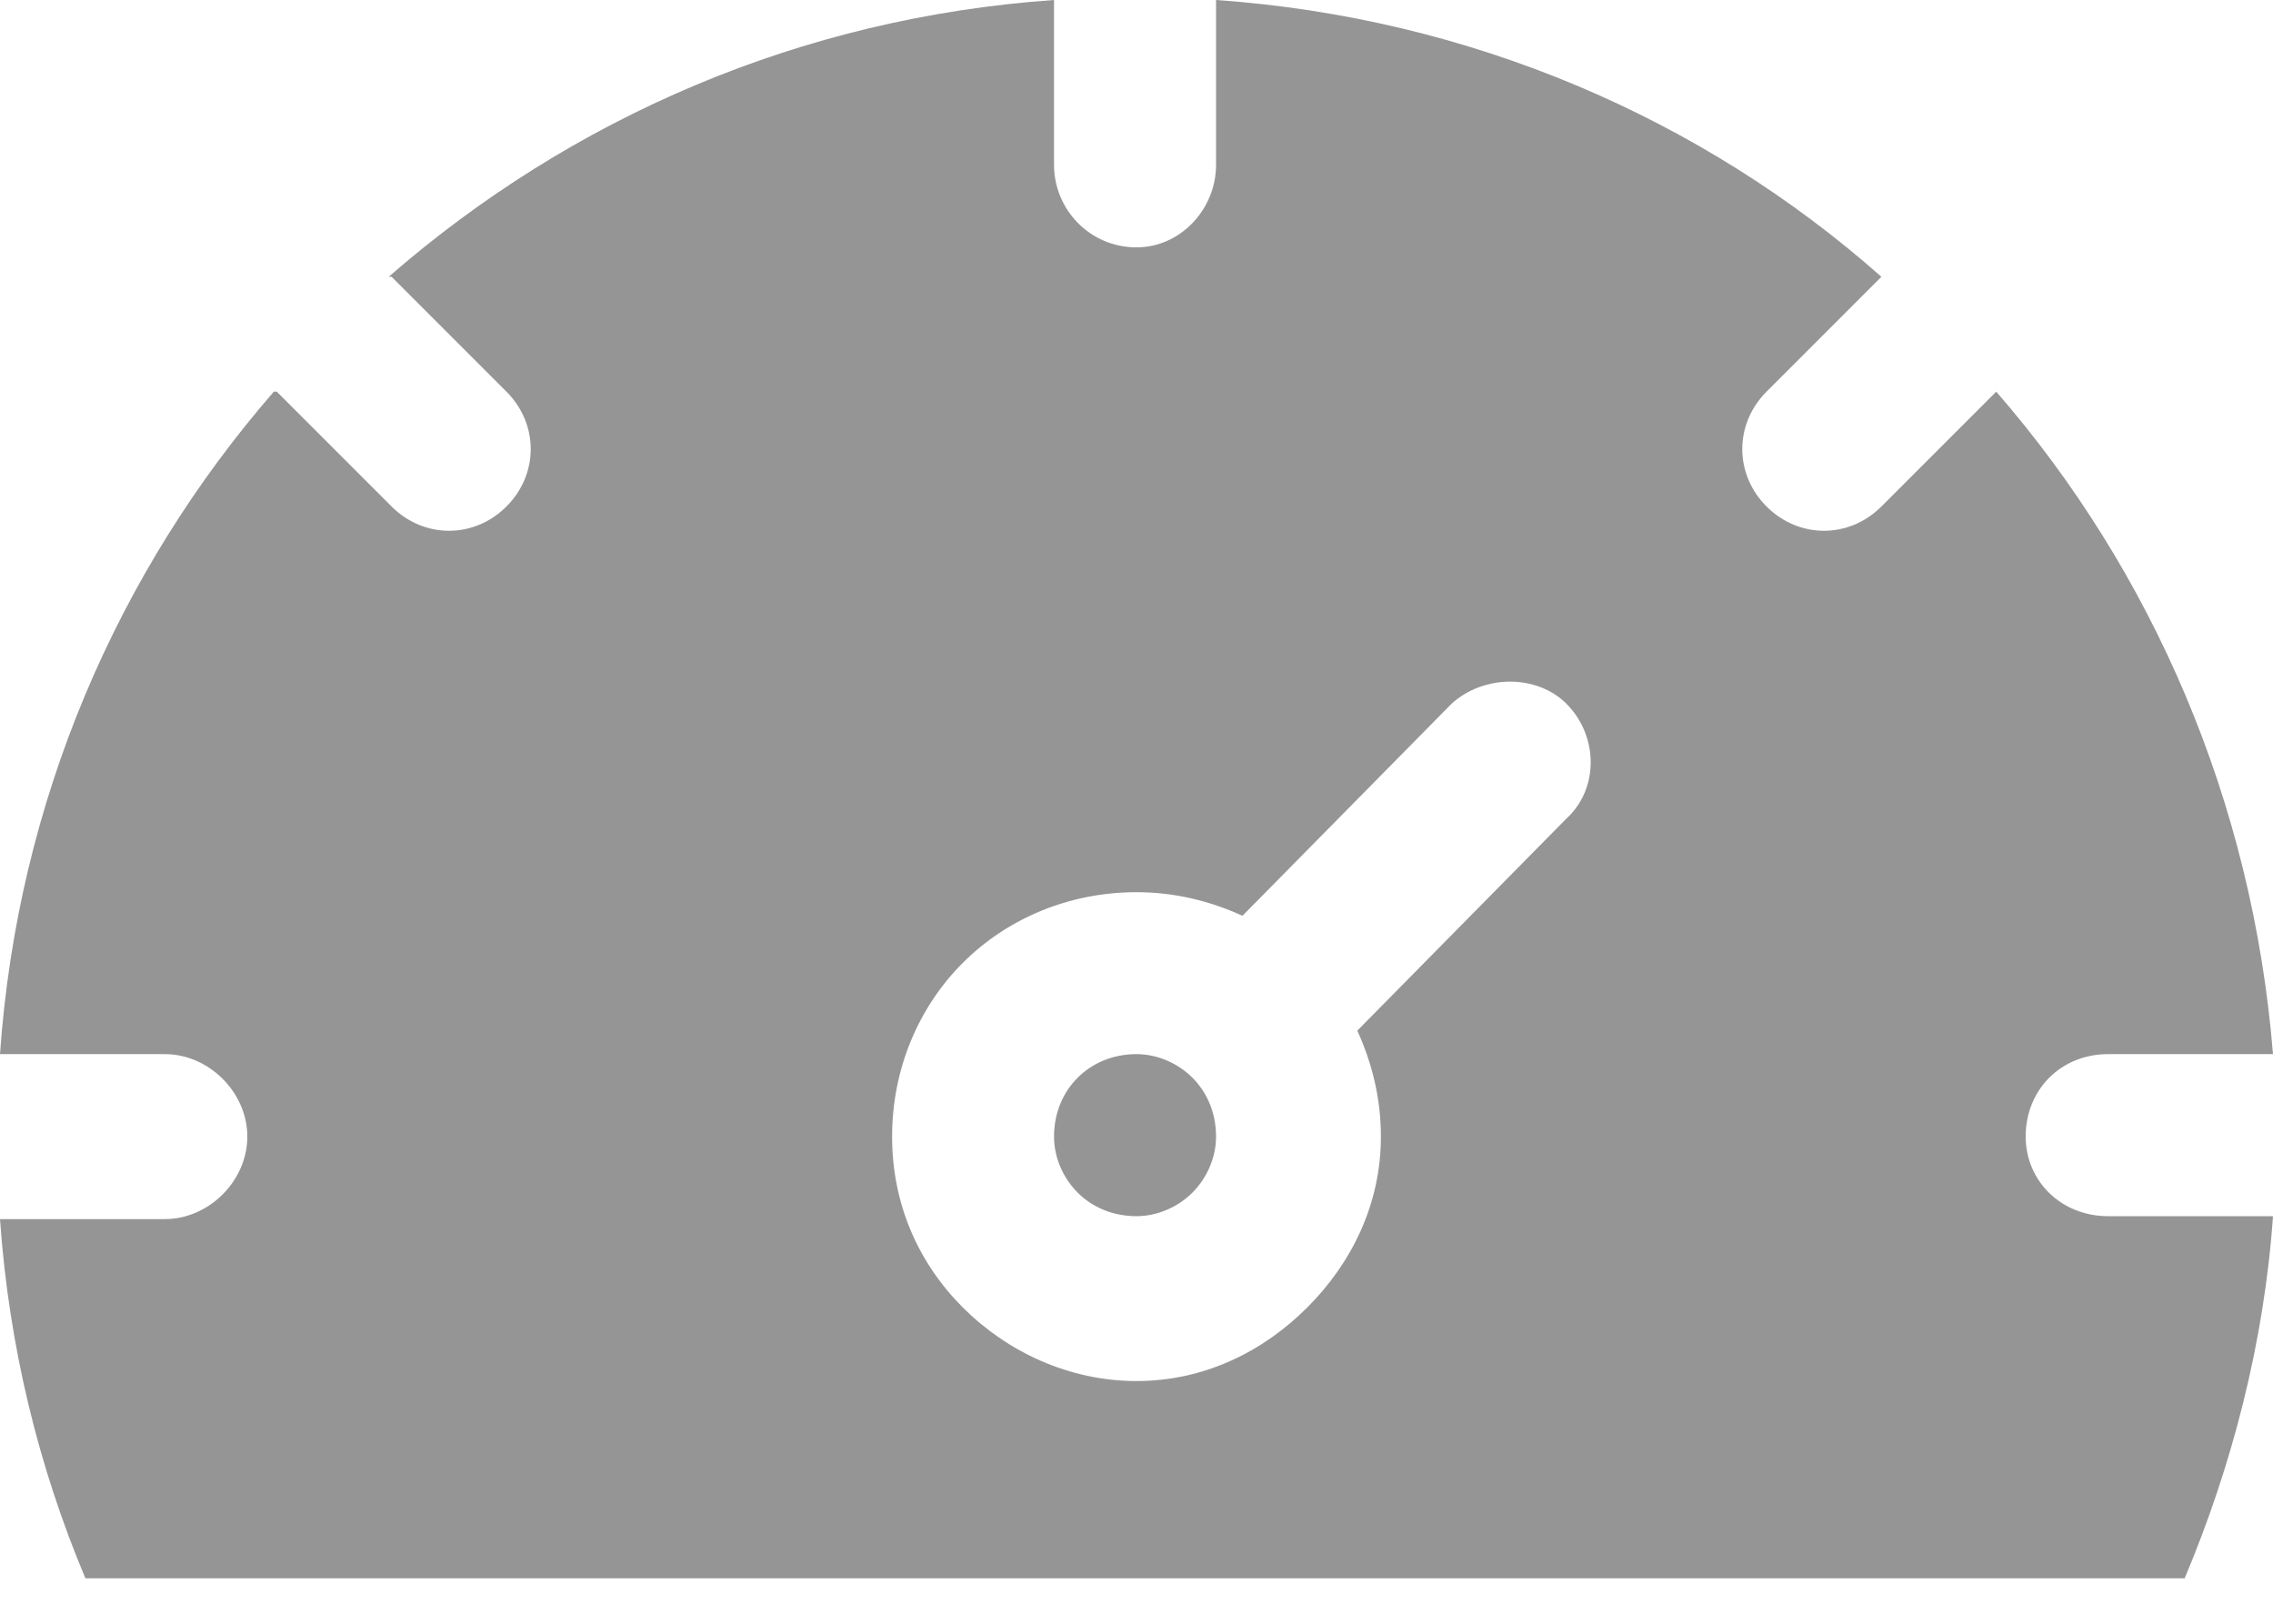 <svg width="21" height="15" viewBox="0 0 21 15" fill="none" xmlns="http://www.w3.org/2000/svg">
<path fill-rule="evenodd" clip-rule="evenodd" d="M9.956 11.017C10.092 11.153 10.282 11.235 10.5 11.235C10.69 11.235 10.881 11.153 11.017 11.017C11.153 10.881 11.235 10.69 11.235 10.5C11.235 10.282 11.153 10.092 11.017 9.956C10.881 9.82 10.69 9.738 10.5 9.738C10.282 9.738 10.092 9.82 9.956 9.956C9.82 10.092 9.738 10.282 9.738 10.5C9.738 10.69 9.82 10.881 9.956 11.017ZM8.895 8.895C9.303 8.487 9.874 8.242 10.5 8.242C10.854 8.242 11.18 8.324 11.479 8.46L13.411 6.501C13.71 6.229 14.2 6.229 14.472 6.501C14.771 6.801 14.771 7.29 14.472 7.562L12.54 9.521C12.676 9.82 12.758 10.146 12.758 10.5C12.758 11.126 12.486 11.67 12.078 12.078C11.67 12.486 11.126 12.758 10.5 12.758C9.874 12.758 9.303 12.486 8.895 12.078C8.487 11.67 8.242 11.126 8.242 10.5C8.242 9.874 8.487 9.303 8.895 8.895ZM17.382 2.557C15.723 1.088 13.574 0.163 11.235 0V0.027V1.523C11.235 1.931 10.908 2.285 10.5 2.285C10.065 2.285 9.738 1.931 9.738 1.523V0.027V0C7.399 0.163 5.277 1.088 3.591 2.557H3.618L4.679 3.618C4.978 3.917 4.978 4.38 4.679 4.679C4.38 4.978 3.917 4.978 3.618 4.679L2.557 3.618H2.53C1.088 5.277 0.163 7.399 0 9.738H0.027H1.523C1.931 9.738 2.285 10.092 2.285 10.5C2.285 10.908 1.931 11.262 1.523 11.262H0.027H0C0.082 12.431 0.354 13.547 0.789 14.58H20.184C20.619 13.547 20.918 12.404 21 11.235H20.973H19.477C19.041 11.235 18.715 10.908 18.715 10.5C18.715 10.065 19.041 9.738 19.477 9.738H20.973H21C20.81 7.399 19.885 5.277 18.443 3.618L17.382 4.679C17.083 4.978 16.62 4.978 16.321 4.679C16.022 4.38 16.022 3.917 16.321 3.618L17.382 2.557Z" fill="#959595"/>
</svg>
